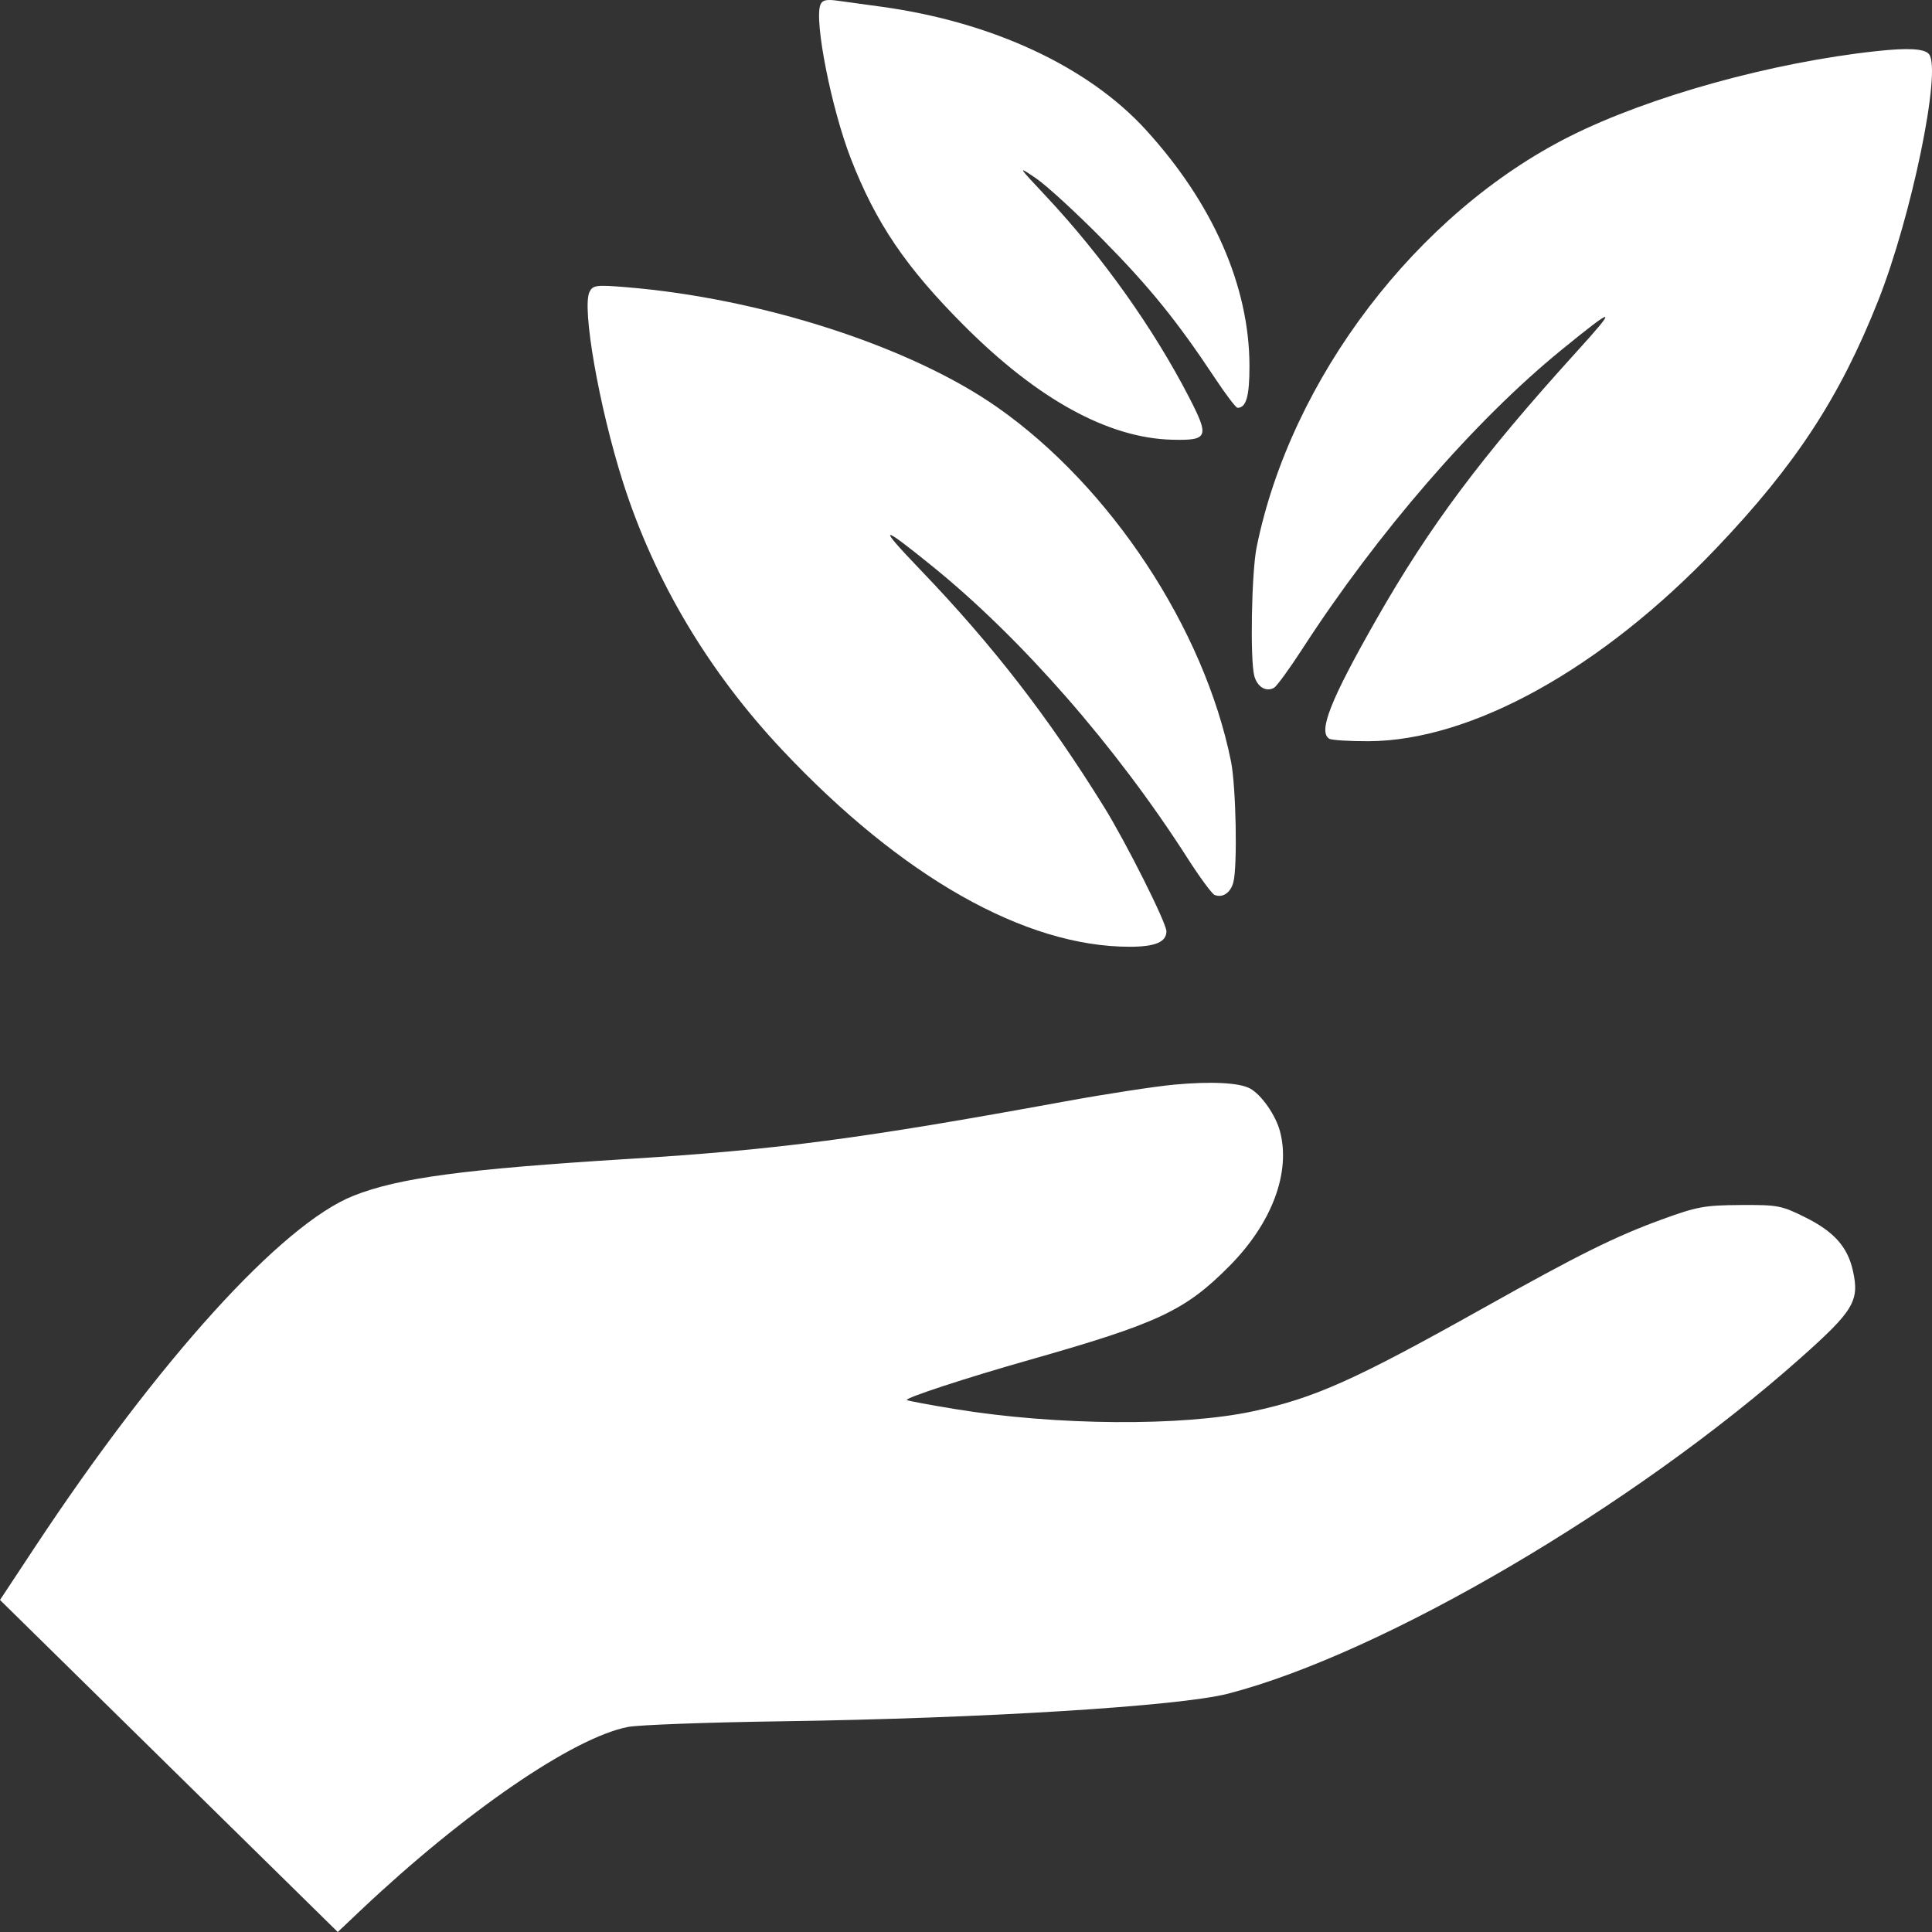 <svg width="50" height="50" viewBox="0 0 50 50" fill="none" xmlns="http://www.w3.org/2000/svg">
<rect x="0" y="0" width="50" height="50" fill="#333333" stroke="none"/>
<path fill-rule="evenodd" clip-rule="evenodd" d="M21.231 0.124C21.069 0.551 21.518 2.813 22.021 4.108C22.671 5.778 23.444 6.918 24.951 8.427C26.858 10.338 28.685 11.339 30.337 11.38C31.269 11.402 31.305 11.314 30.774 10.284C29.855 8.502 28.521 6.626 27.073 5.081C26.328 4.287 26.328 4.286 26.817 4.618C27.085 4.801 27.858 5.51 28.533 6.194C29.748 7.425 30.459 8.302 31.444 9.787C31.723 10.209 31.986 10.554 32.027 10.554C32.252 10.554 32.337 10.258 32.336 9.471C32.334 7.408 31.389 5.256 29.647 3.352C28.156 1.721 25.672 0.566 22.811 0.174C22.381 0.114 21.863 0.044 21.66 0.016C21.381 -0.022 21.277 0.004 21.231 0.124ZM48.556 1.324C45.848 1.617 42.685 2.496 40.633 3.525C36.675 5.51 33.405 9.799 32.521 14.165C32.39 14.811 32.349 17.073 32.461 17.492C32.537 17.778 32.768 17.917 32.972 17.8C33.043 17.759 33.375 17.303 33.71 16.786C35.646 13.793 38.172 10.879 40.403 9.062C41.825 7.904 41.882 7.913 40.787 9.12C38.343 11.814 36.997 13.614 35.619 16.032C34.431 18.117 34.108 18.935 34.4 19.118C34.46 19.155 34.914 19.184 35.409 19.183C38.081 19.173 41.443 17.31 44.415 14.19C46.47 12.034 47.613 10.287 48.606 7.784C49.472 5.599 50.254 1.807 49.922 1.401C49.805 1.258 49.38 1.234 48.556 1.324ZM15.259 7.549C15.05 7.948 15.505 10.541 16.124 12.483C16.937 15.031 18.339 17.386 20.253 19.418C23.341 22.697 26.53 24.502 29.235 24.502C29.897 24.502 30.187 24.38 30.187 24.101C30.187 23.884 29.143 21.803 28.572 20.883C27.129 18.555 25.701 16.71 23.842 14.77C22.692 13.571 22.759 13.544 24.13 14.655C26.441 16.527 28.882 19.32 30.73 22.205C31.049 22.704 31.366 23.134 31.433 23.161C31.642 23.244 31.847 23.106 31.919 22.834C32.029 22.415 31.988 20.351 31.858 19.704C31.163 16.265 28.739 12.592 25.809 10.539C23.566 8.968 19.702 7.718 16.201 7.432C15.435 7.369 15.347 7.38 15.259 7.549ZM30.383 28.071C29.872 28.119 28.597 28.315 27.549 28.507C22.276 29.471 20.145 29.752 16.264 29.993C11.998 30.258 10.318 30.483 9.148 30.946C7.289 31.683 4.1 35.202 0.895 40.052L0 41.407L4.371 45.704L8.741 50L9.33 49.443C12.026 46.895 14.834 44.968 16.253 44.693C16.528 44.64 18.314 44.574 20.221 44.547C25.439 44.472 30.527 44.157 31.786 43.831C35.795 42.79 42.264 38.997 46.596 35.147C47.974 33.922 48.127 33.668 47.954 32.89C47.817 32.271 47.466 31.876 46.725 31.507C46.104 31.197 46.013 31.18 45.041 31.186C44.107 31.192 43.919 31.227 42.996 31.564C41.802 32 40.857 32.469 38.391 33.851C35.059 35.718 34.028 36.18 32.419 36.526C30.591 36.918 27.323 36.894 24.721 36.467C24.052 36.358 23.489 36.252 23.469 36.232C23.418 36.179 25.029 35.652 26.621 35.2C29.98 34.246 30.67 33.923 31.824 32.758C32.918 31.653 33.409 30.342 33.126 29.279C33.014 28.858 32.644 28.329 32.351 28.17C32.071 28.018 31.34 27.982 30.383 28.071Z" fill="white"/>
</svg>
